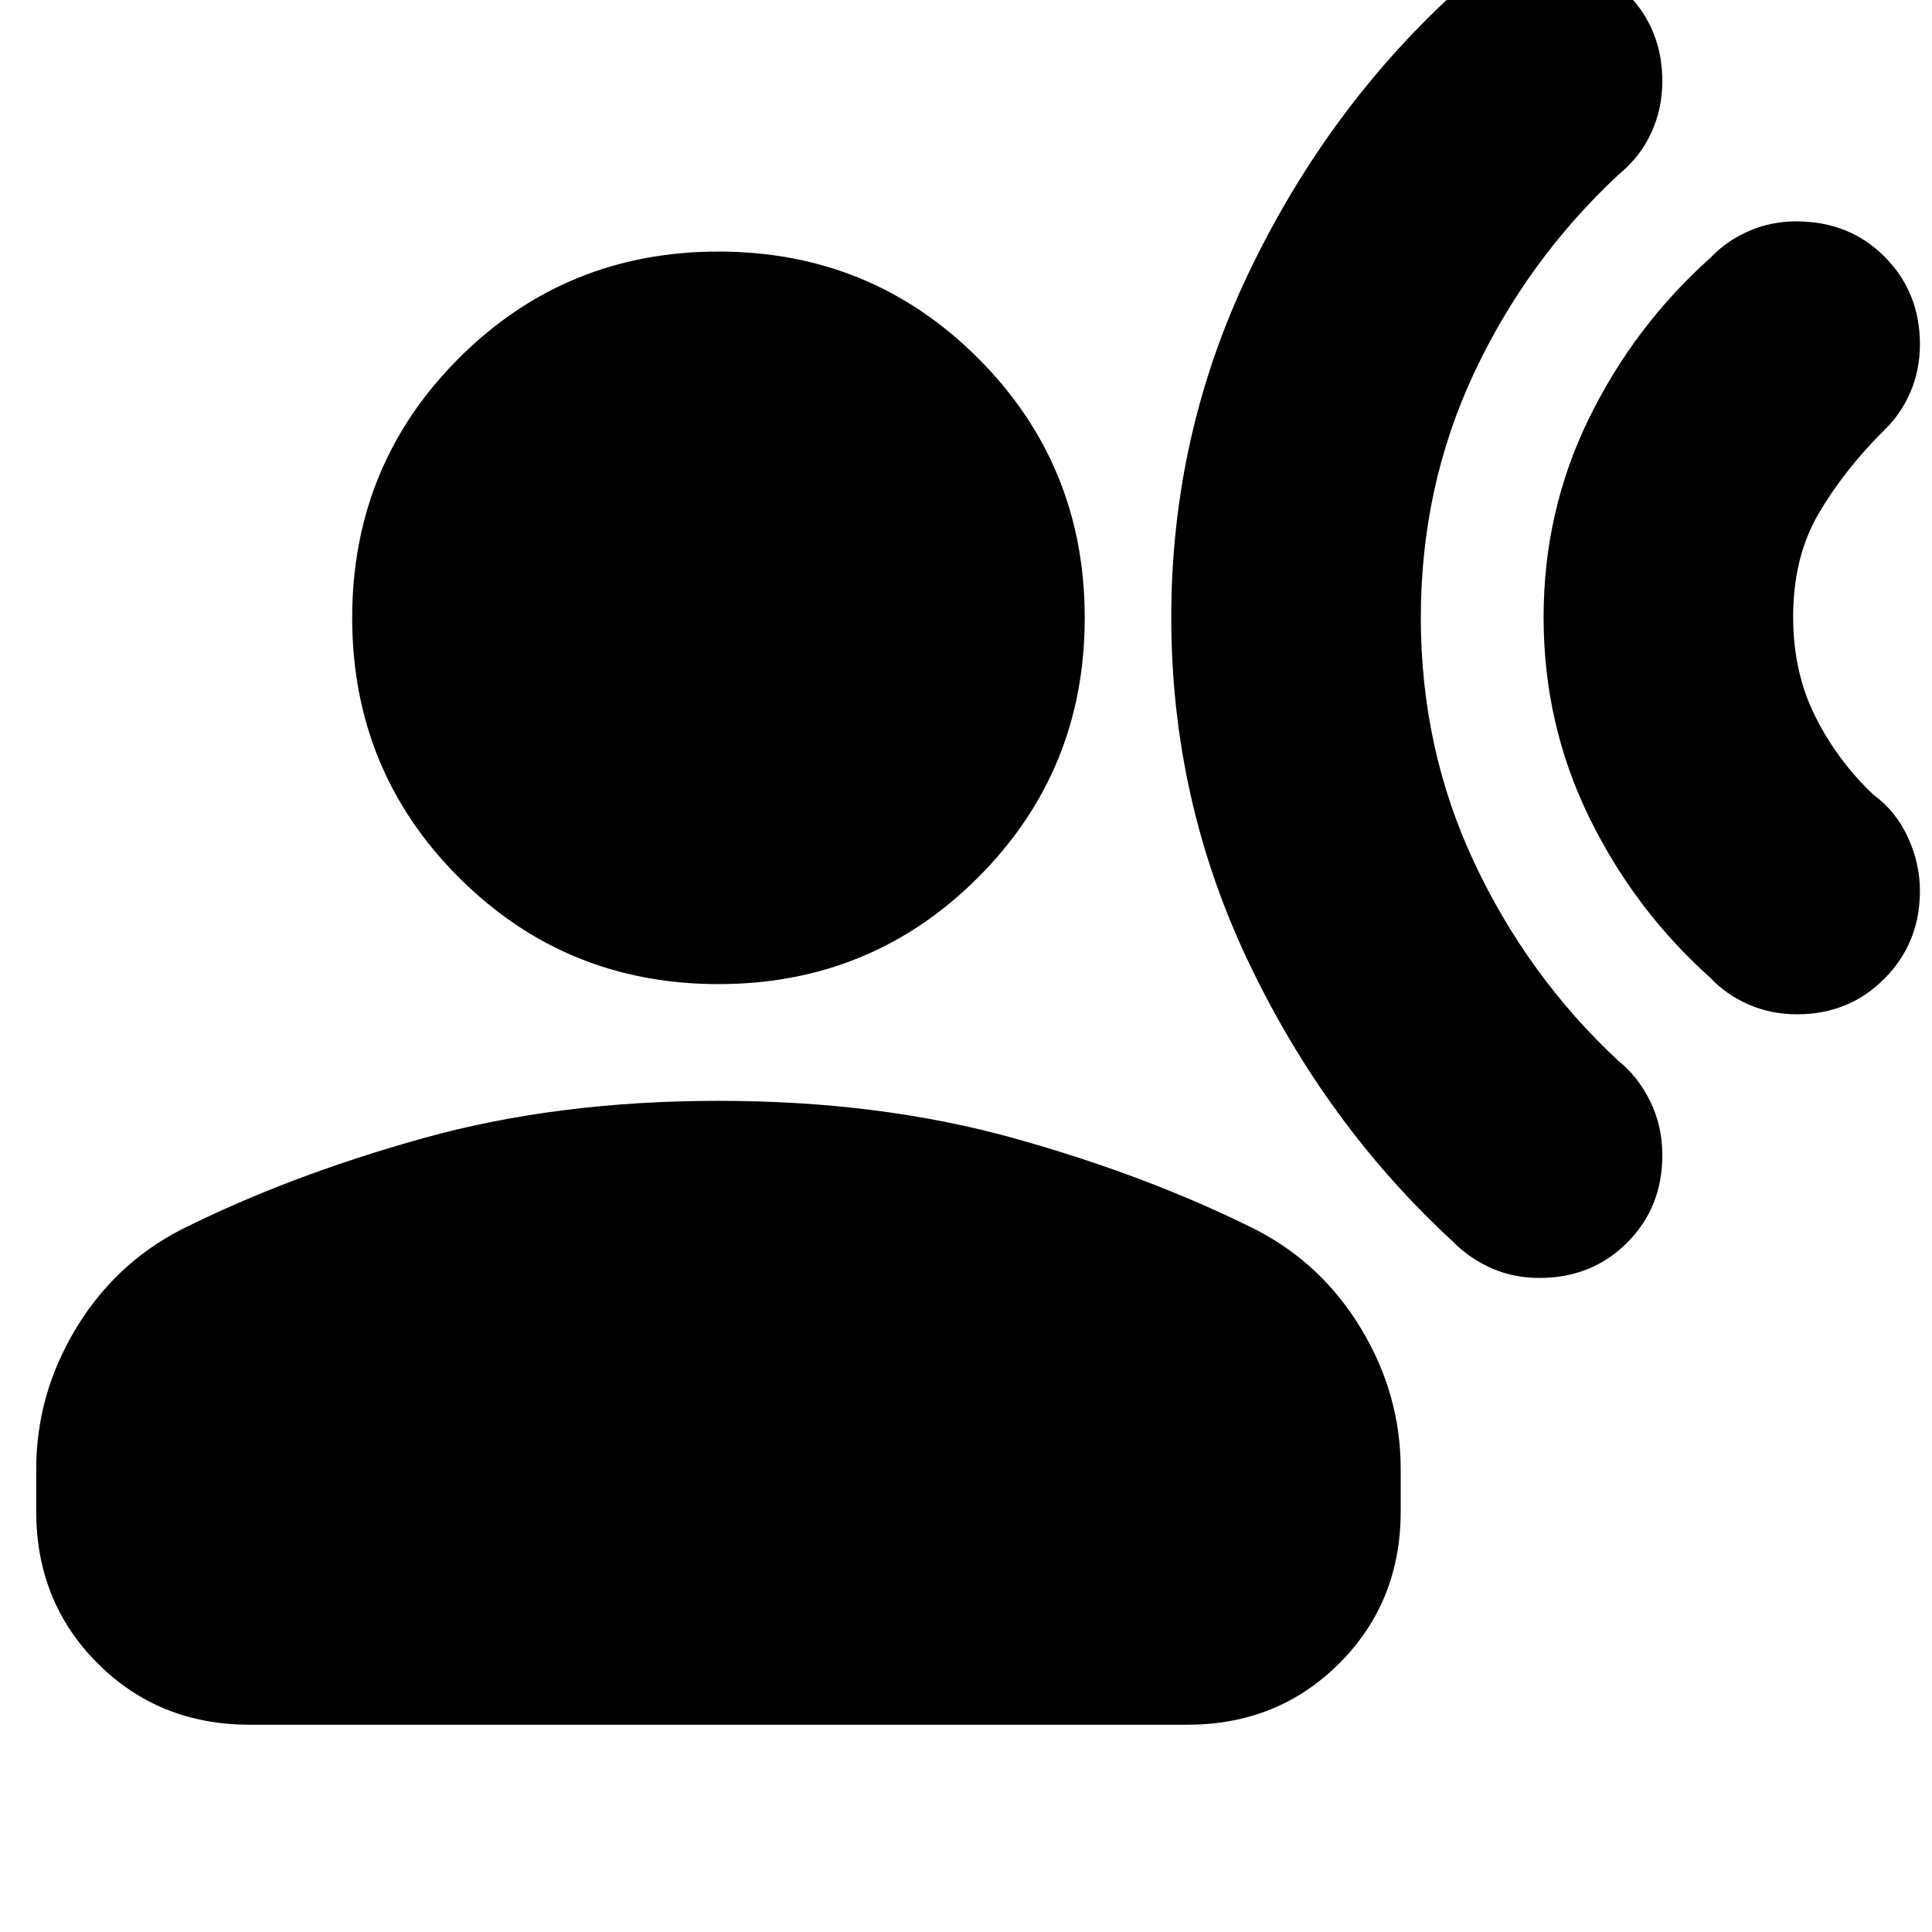 <svg xmlns="http://www.w3.org/2000/svg" height="24" viewBox="0 -960 960 960" width="24"><path d="M850-832q7.83-8.31 18.91-13.15Q880-850 892.54-850q26.46 0 43.96 17.62T954-789q0 13-4.85 24.09Q944.31-753.83 936-746q-20 20-32.5 41.5T891-653.4q0 27.4 11 49.4t29 39q11 8 17 21t6 26.64q0 25.91-17.62 43.63Q918.76-456 893-456q-13 0-24.09-4.85Q857.83-465.69 850-474q-38-34-60.5-80.2t-22.5-99q0-52.8 22.5-98.8t60.5-80ZM722-963q8.28-8.31 19.32-13.15 11.04-4.85 23.46-4.85 26.22 0 43.72 17.73 17.5 17.72 17.5 43.63 0 13.64-5.5 25.64T804-873q-45.31 42.34-71.66 98.61Q706-718.11 706-653.05q0 65.05 26.5 121.55T804-433q10 8 16 20.28 6 12.28 6 26.72 0 26-17.5 43.5T765-325q-13 0-23.91-4.85Q730.18-334.69 722-343q-63-58-101.5-138.71-38.5-80.7-38.5-171.5 0-90.79 38.5-171.29Q659-905 722-963ZM357-471q-76 0-129-53t-53-129q0-76 53-129t129-53q76 0 129 53t53 129q0 76-53 129t-129 53ZM18-209v-21q0-36.99 19.5-69.49Q57-332 90-349q54-27 120.5-45.5Q276.99-413 357-413q80 0 146.5 18.5T624-349q33 17 52.5 49.51Q696-266.99 696-230v21q0 45-30.5 75.5T590-103H124q-45 0-75.5-30.5T18-209Z"/></svg>